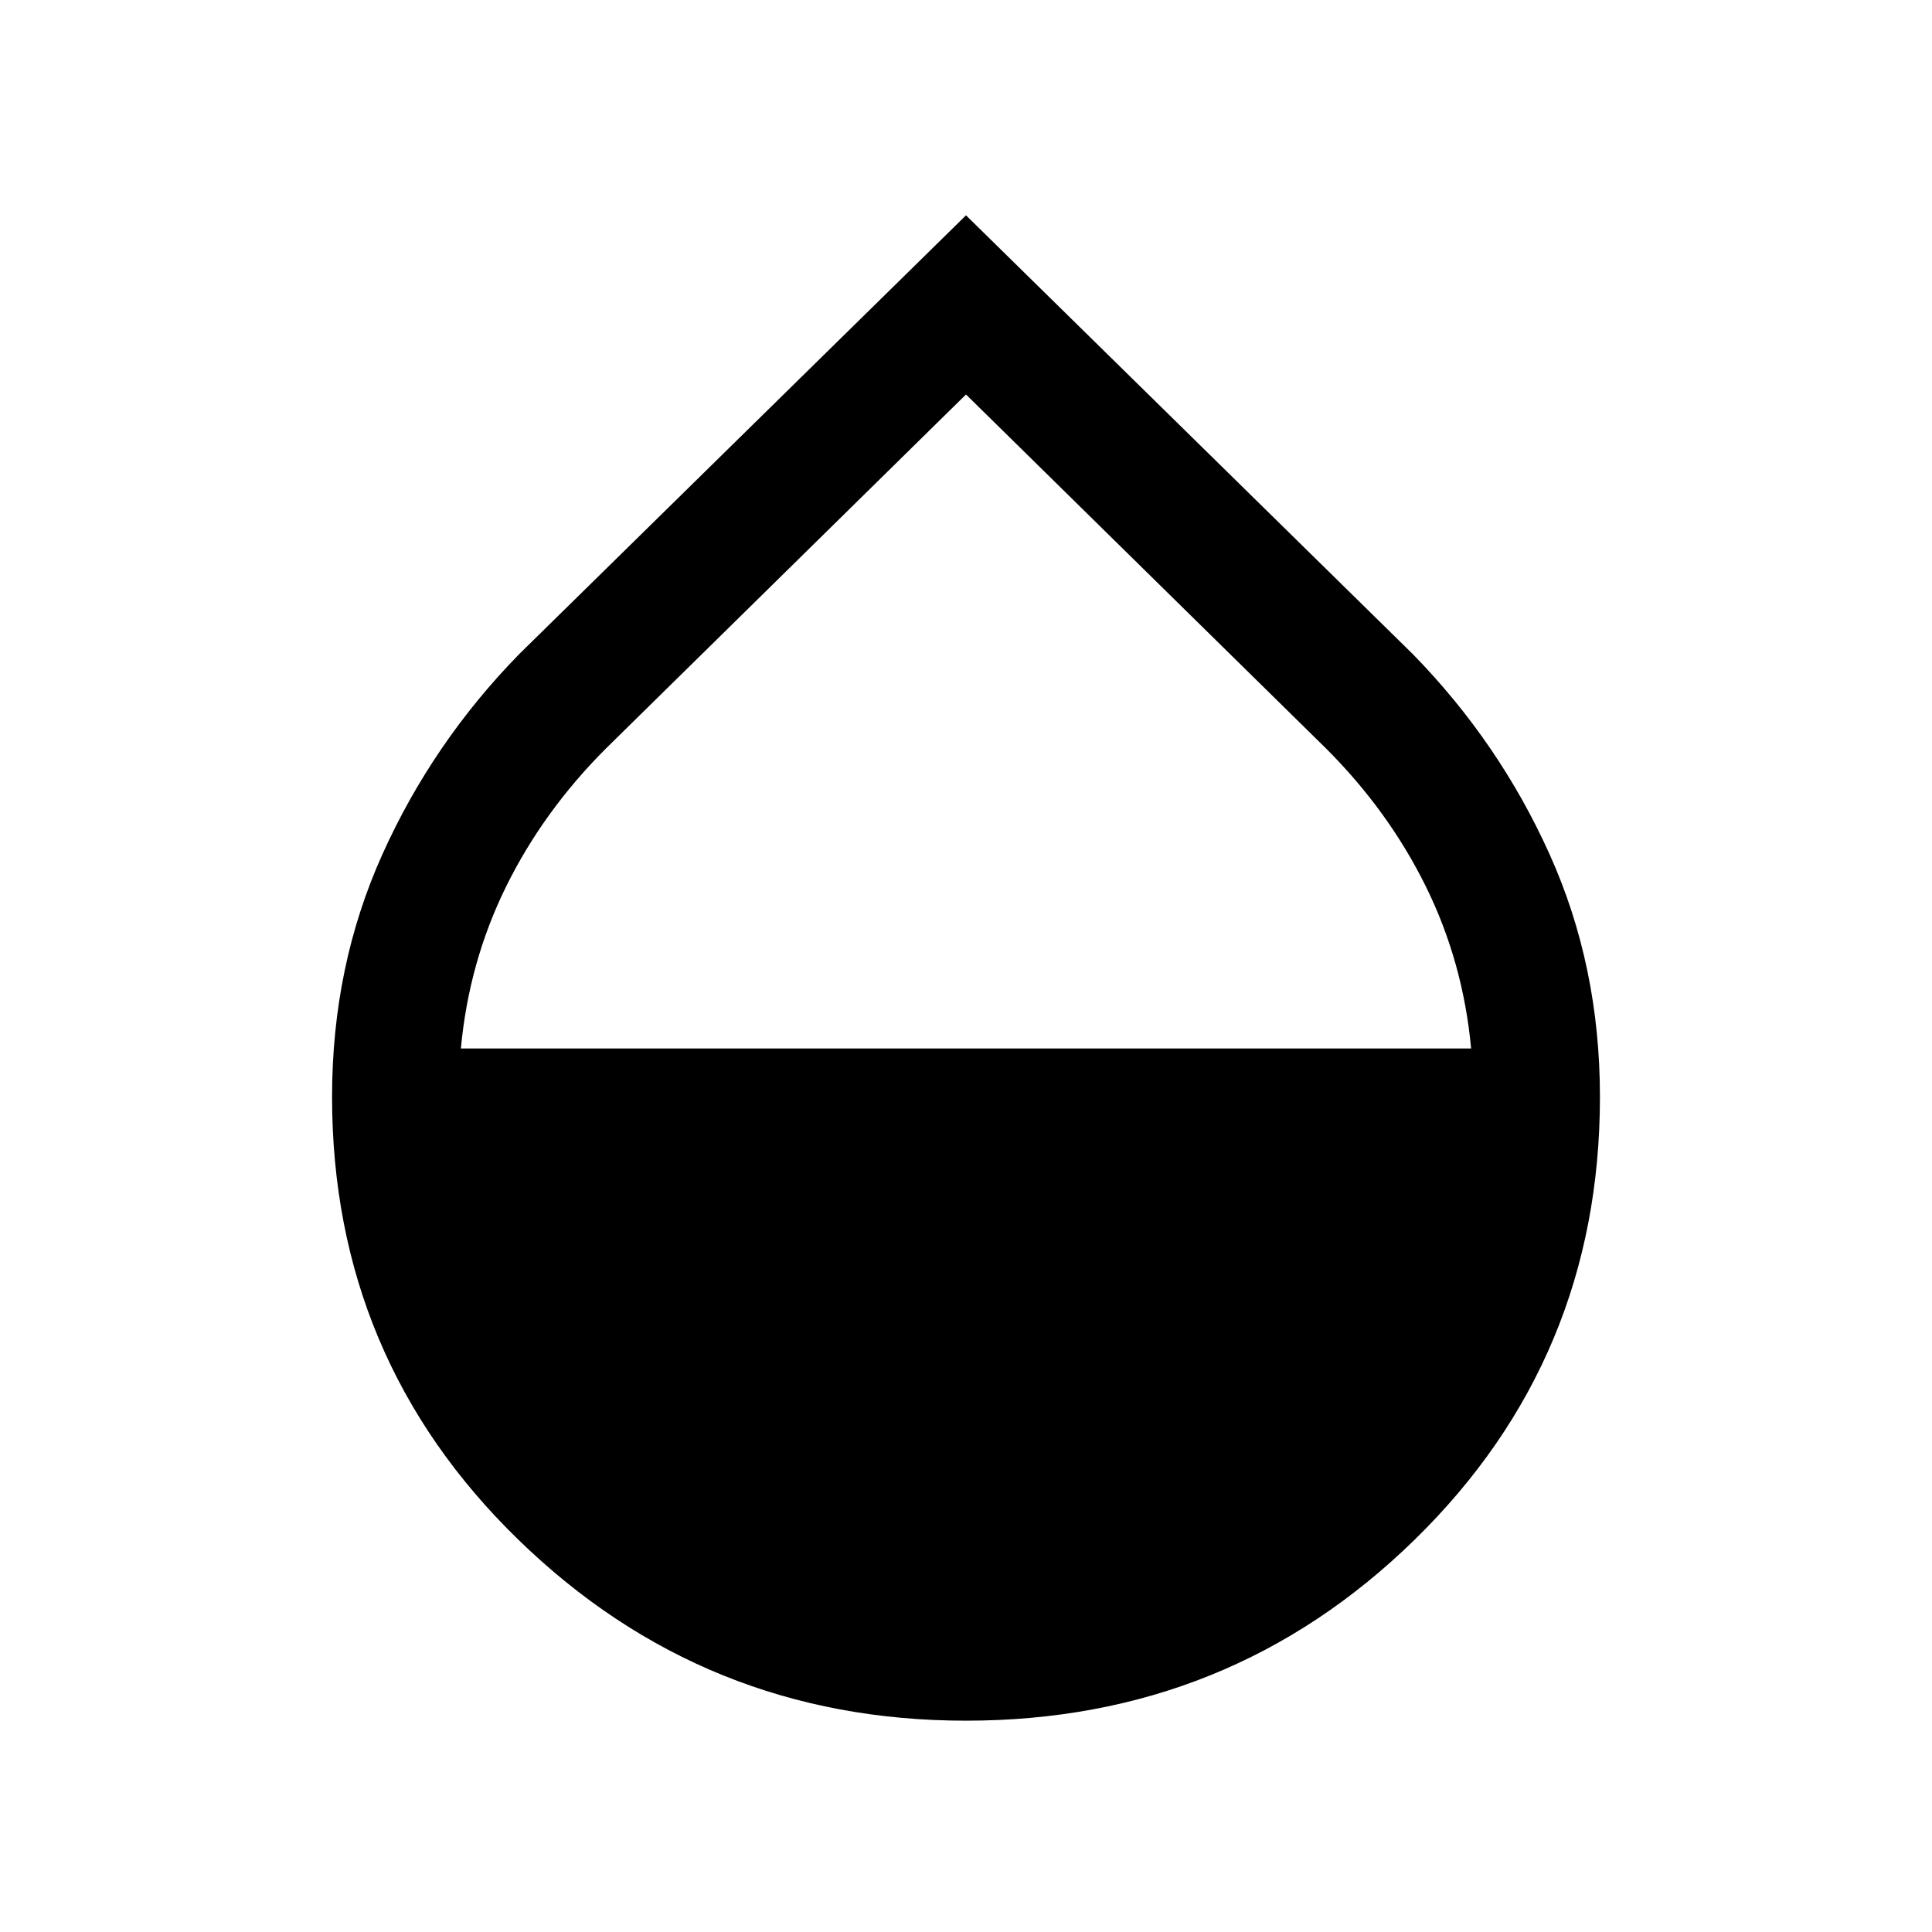 <svg xmlns="http://www.w3.org/2000/svg" height="40" width="40"><path d="M20 35.625q-5.417 0-9.271-3.75-3.854-3.75-3.854-9.167 0-2.708 1.042-5.02 1.041-2.313 2.833-4.146L20 4.458l9.25 9.084q1.792 1.833 2.833 4.146 1.042 2.312 1.042 5.02 0 5.417-3.833 9.167-3.834 3.75-9.292 3.75Zm0-27.458L12.542 15.5q-1.292 1.292-2.063 2.854-.771 1.563-.937 3.354h20.916q-.166-1.791-.937-3.354-.771-1.562-2.063-2.854Z"/></svg>